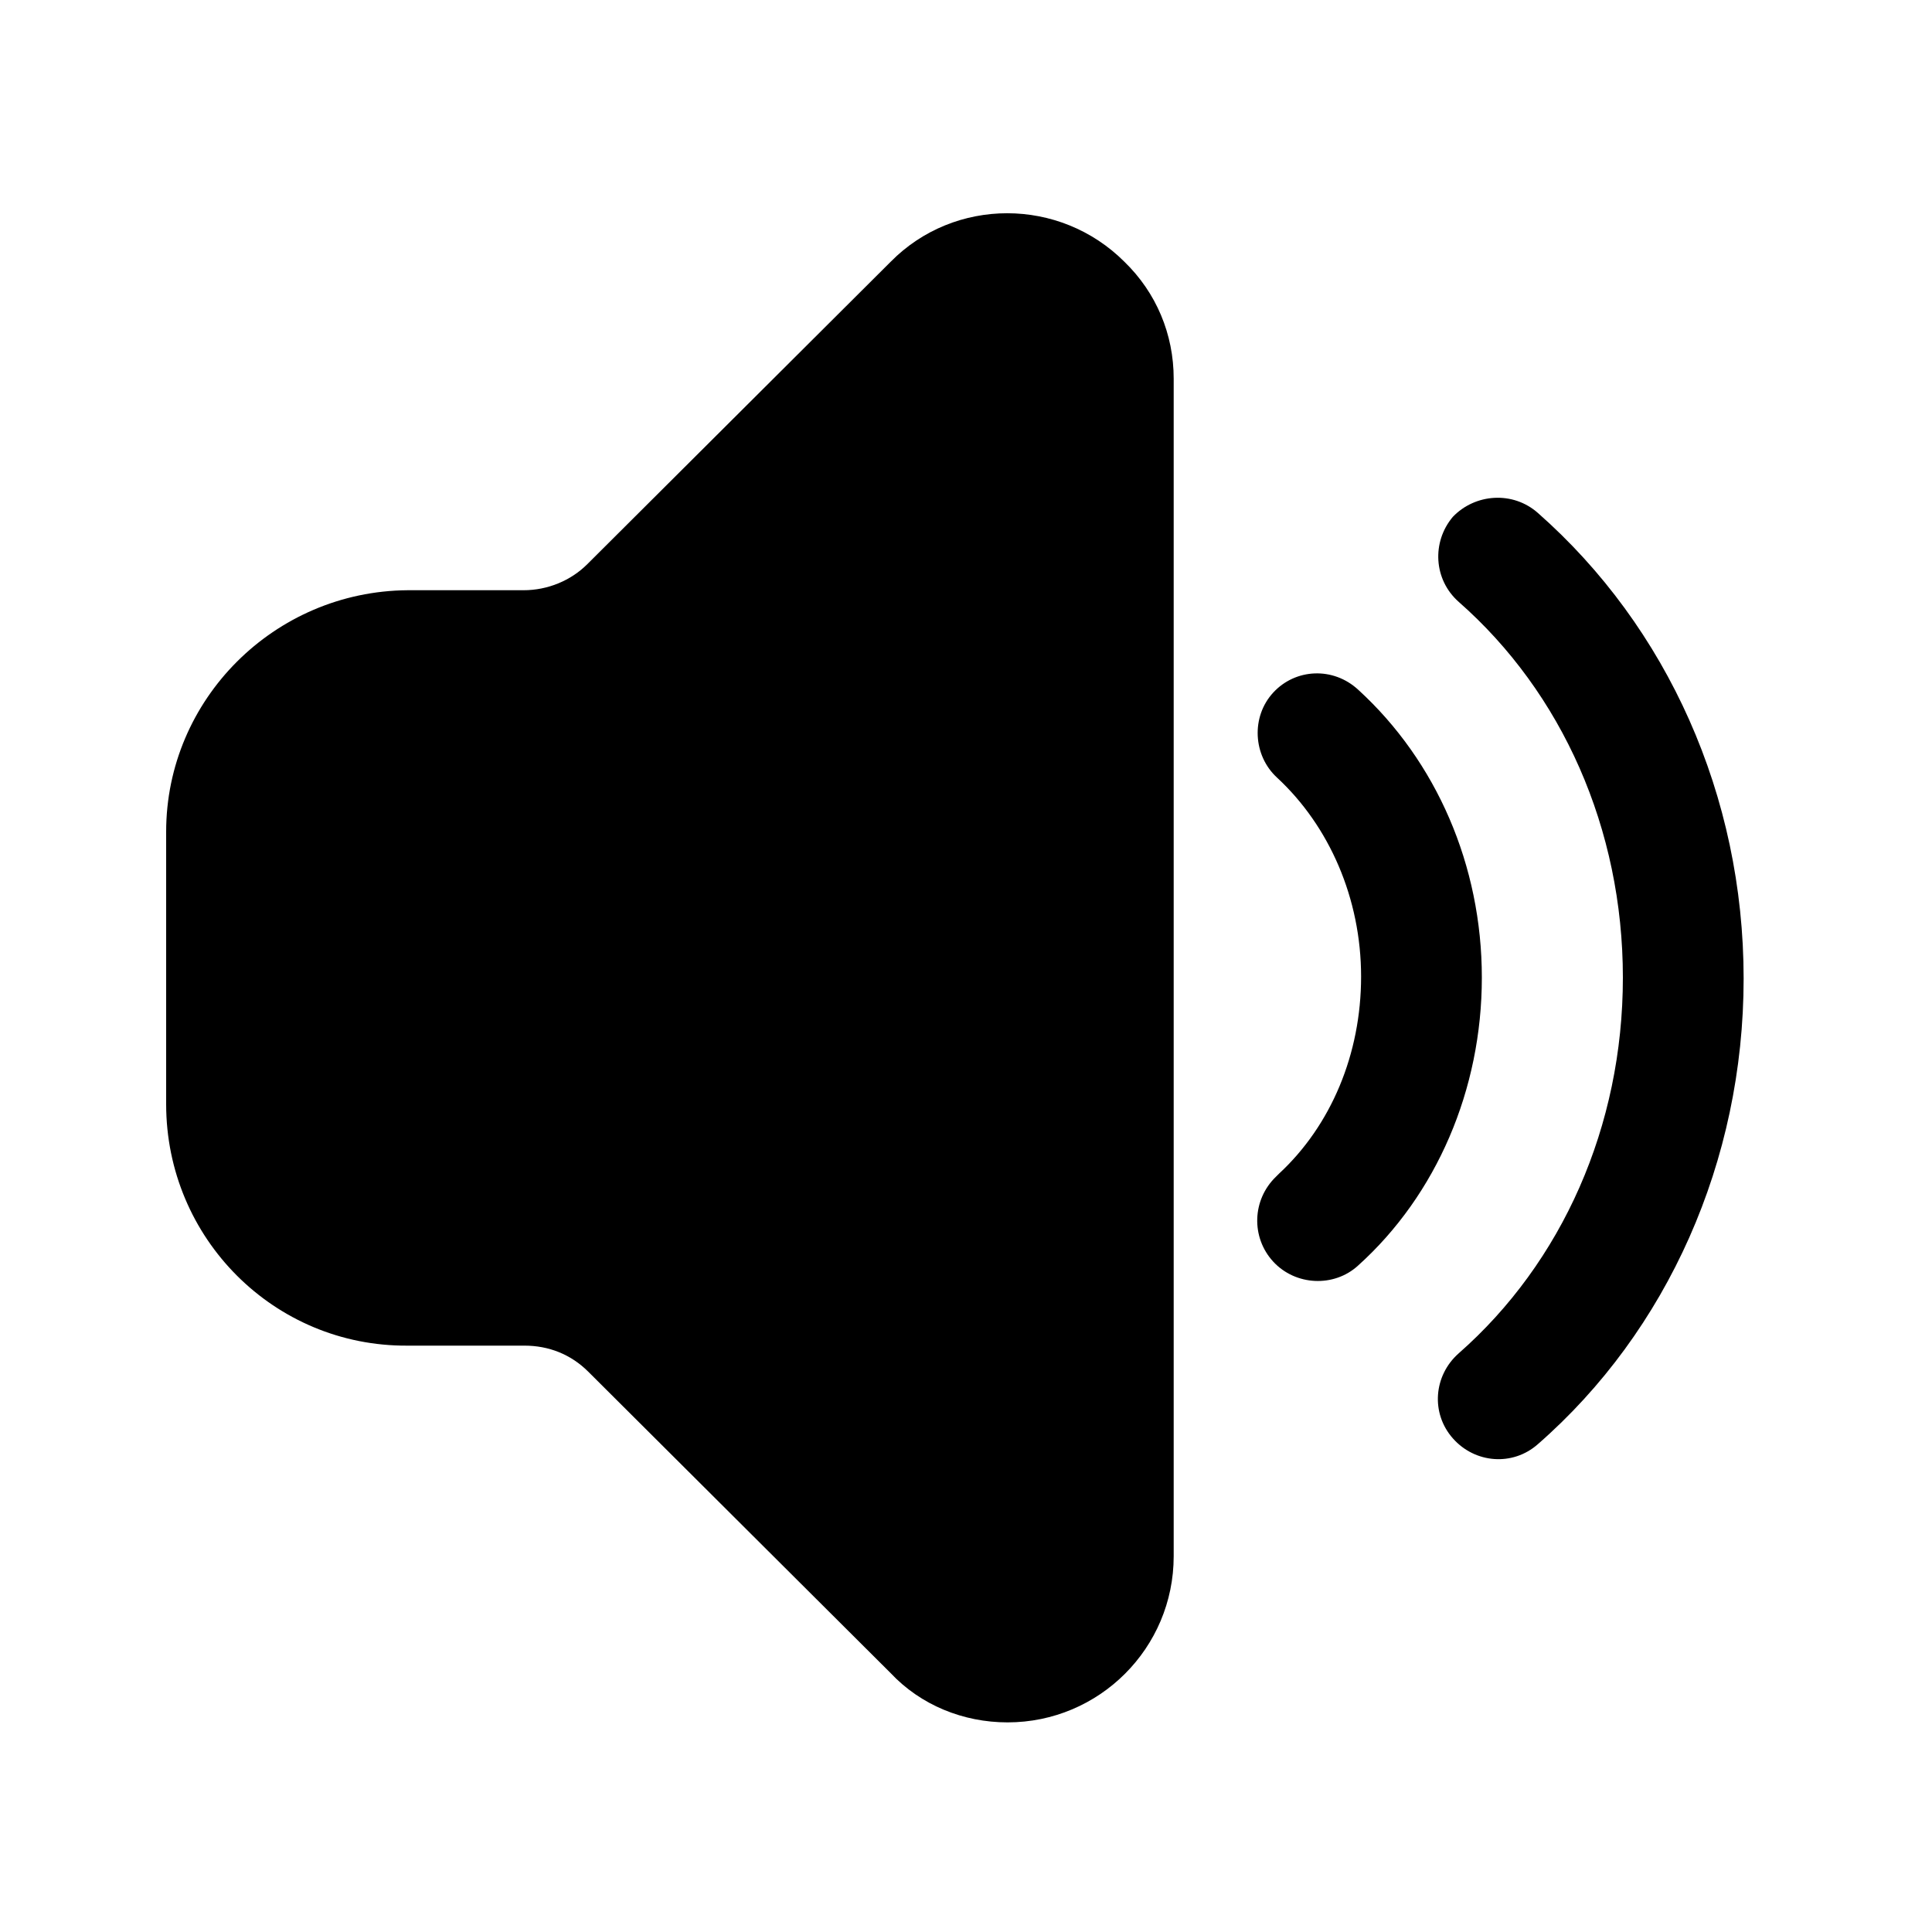 <?xml version="1.0" encoding="utf-8"?>
<!-- Generator: Adobe Illustrator 24.2.3, SVG Export Plug-In . SVG Version: 6.00 Build 0)  -->
<svg version="1.1" id="Layer_1" xmlns="http://www.w3.org/2000/svg" xmlns:xlink="http://www.w3.org/1999/xlink" x="0px" y="0px"
	 viewBox="0 0 200 200" style="enable-background:new 0 0 200 200;" xml:space="preserve">
<path d="M116.4,27.1c3.3,3.2,5.1,7.5,5.1,12.1v121.9c0,9.5-7.7,17.2-17.2,17.2c-4.6,0-9-1.8-12.1-5.1L60.9,142
	c-1.8-1.8-4.1-2.7-6.6-2.7H42.2c-13.8,0.1-25-11.1-25-25V86.1c0-13.7,11.2-24.9,25-25h12c2.5,0,4.9-1,6.6-2.7l31.4-31.3
	C98.8,20.4,109.7,20.4,116.4,27.1z M159.2,53.1c13.4,11.8,21.3,29.3,21.3,48.2s-7.9,36.5-21.3,48.2c-2.6,2.3-6.5,2-8.8-0.6
	s-2-6.5,0.6-8.8c10.7-9.4,17-23.5,17-38.9s-6.3-29.5-17-38.9c-2.6-2.3-2.8-6.2-0.6-8.8C152.7,51.1,156.6,50.8,159.2,53.1L159.2,53.1
	z M140.6,71.4c8.1,7.4,12.8,18.2,12.8,29.8s-4.7,22.5-12.8,29.8c-2.5,2.3-6.5,2.1-8.8-0.4s-2.2-6.4,0.3-8.8l0.1-0.1l0.2-0.2
	c5.4-5,8.5-12.4,8.5-20.4c0-8.1-3.3-15.6-8.7-20.6c-2.5-2.3-2.7-6.3-0.4-8.8C134.1,69.2,138,69,140.6,71.4L140.6,71.4z"/>
</svg>
